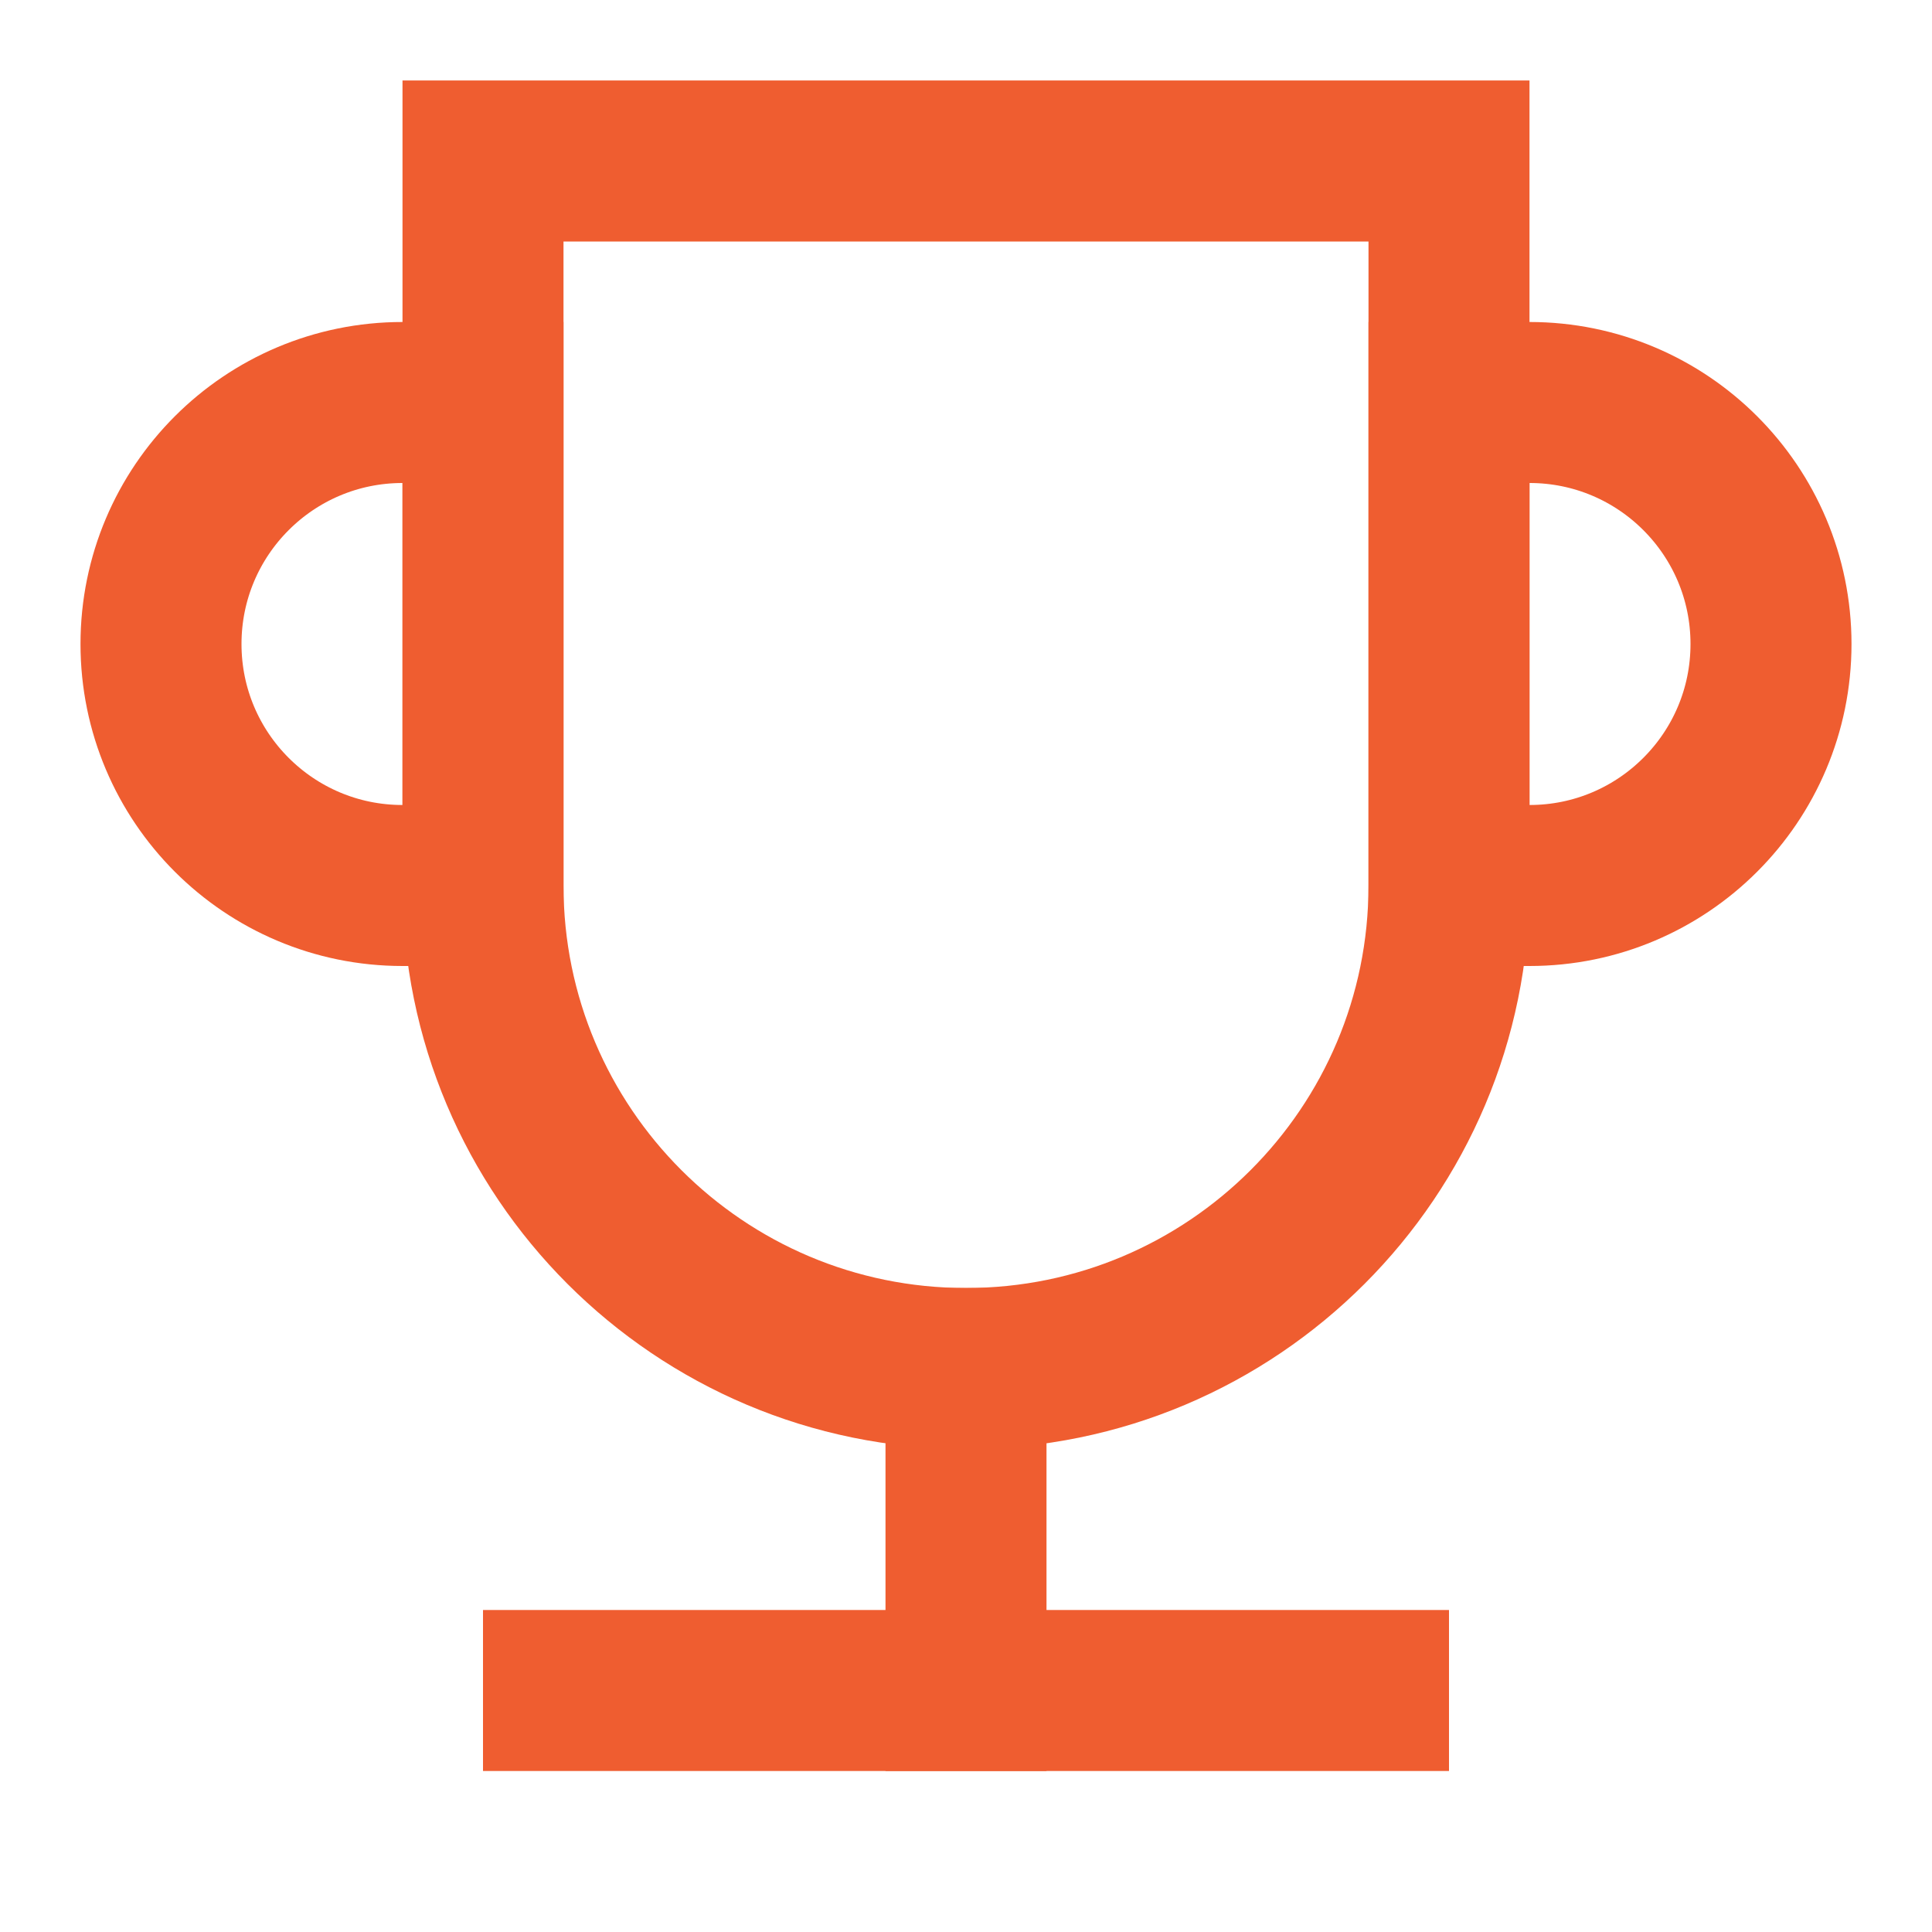 <svg role="img" xmlns="http://www.w3.org/2000/svg" width="24px" height="24px" viewBox="0 0 24 24" aria-labelledby="cupIconTitle" stroke="#ef5d30" stroke-width="2" stroke-linecap="square" stroke-linejoin="miter" fill="none" color="#ef5d30"> <title id="cupIconTitle">Trophy</title> <path d="M6 2L18 2 18 11C18 14.314 15.314 17 12 17 8.686 17 6 14.314 6 11L6 2zM7 21L17 21"/> <path d="M12,17 L12,21"/> <path d="M6 5L6 11 5 11C3.343 11 2 9.657 2 8 2 6.343 3.343 5 5 5L6 5zM18 11L18 5 19 5C20.657 5 22 6.343 22 8 22 9.657 20.657 11 19 11L18 11z"/> </svg>